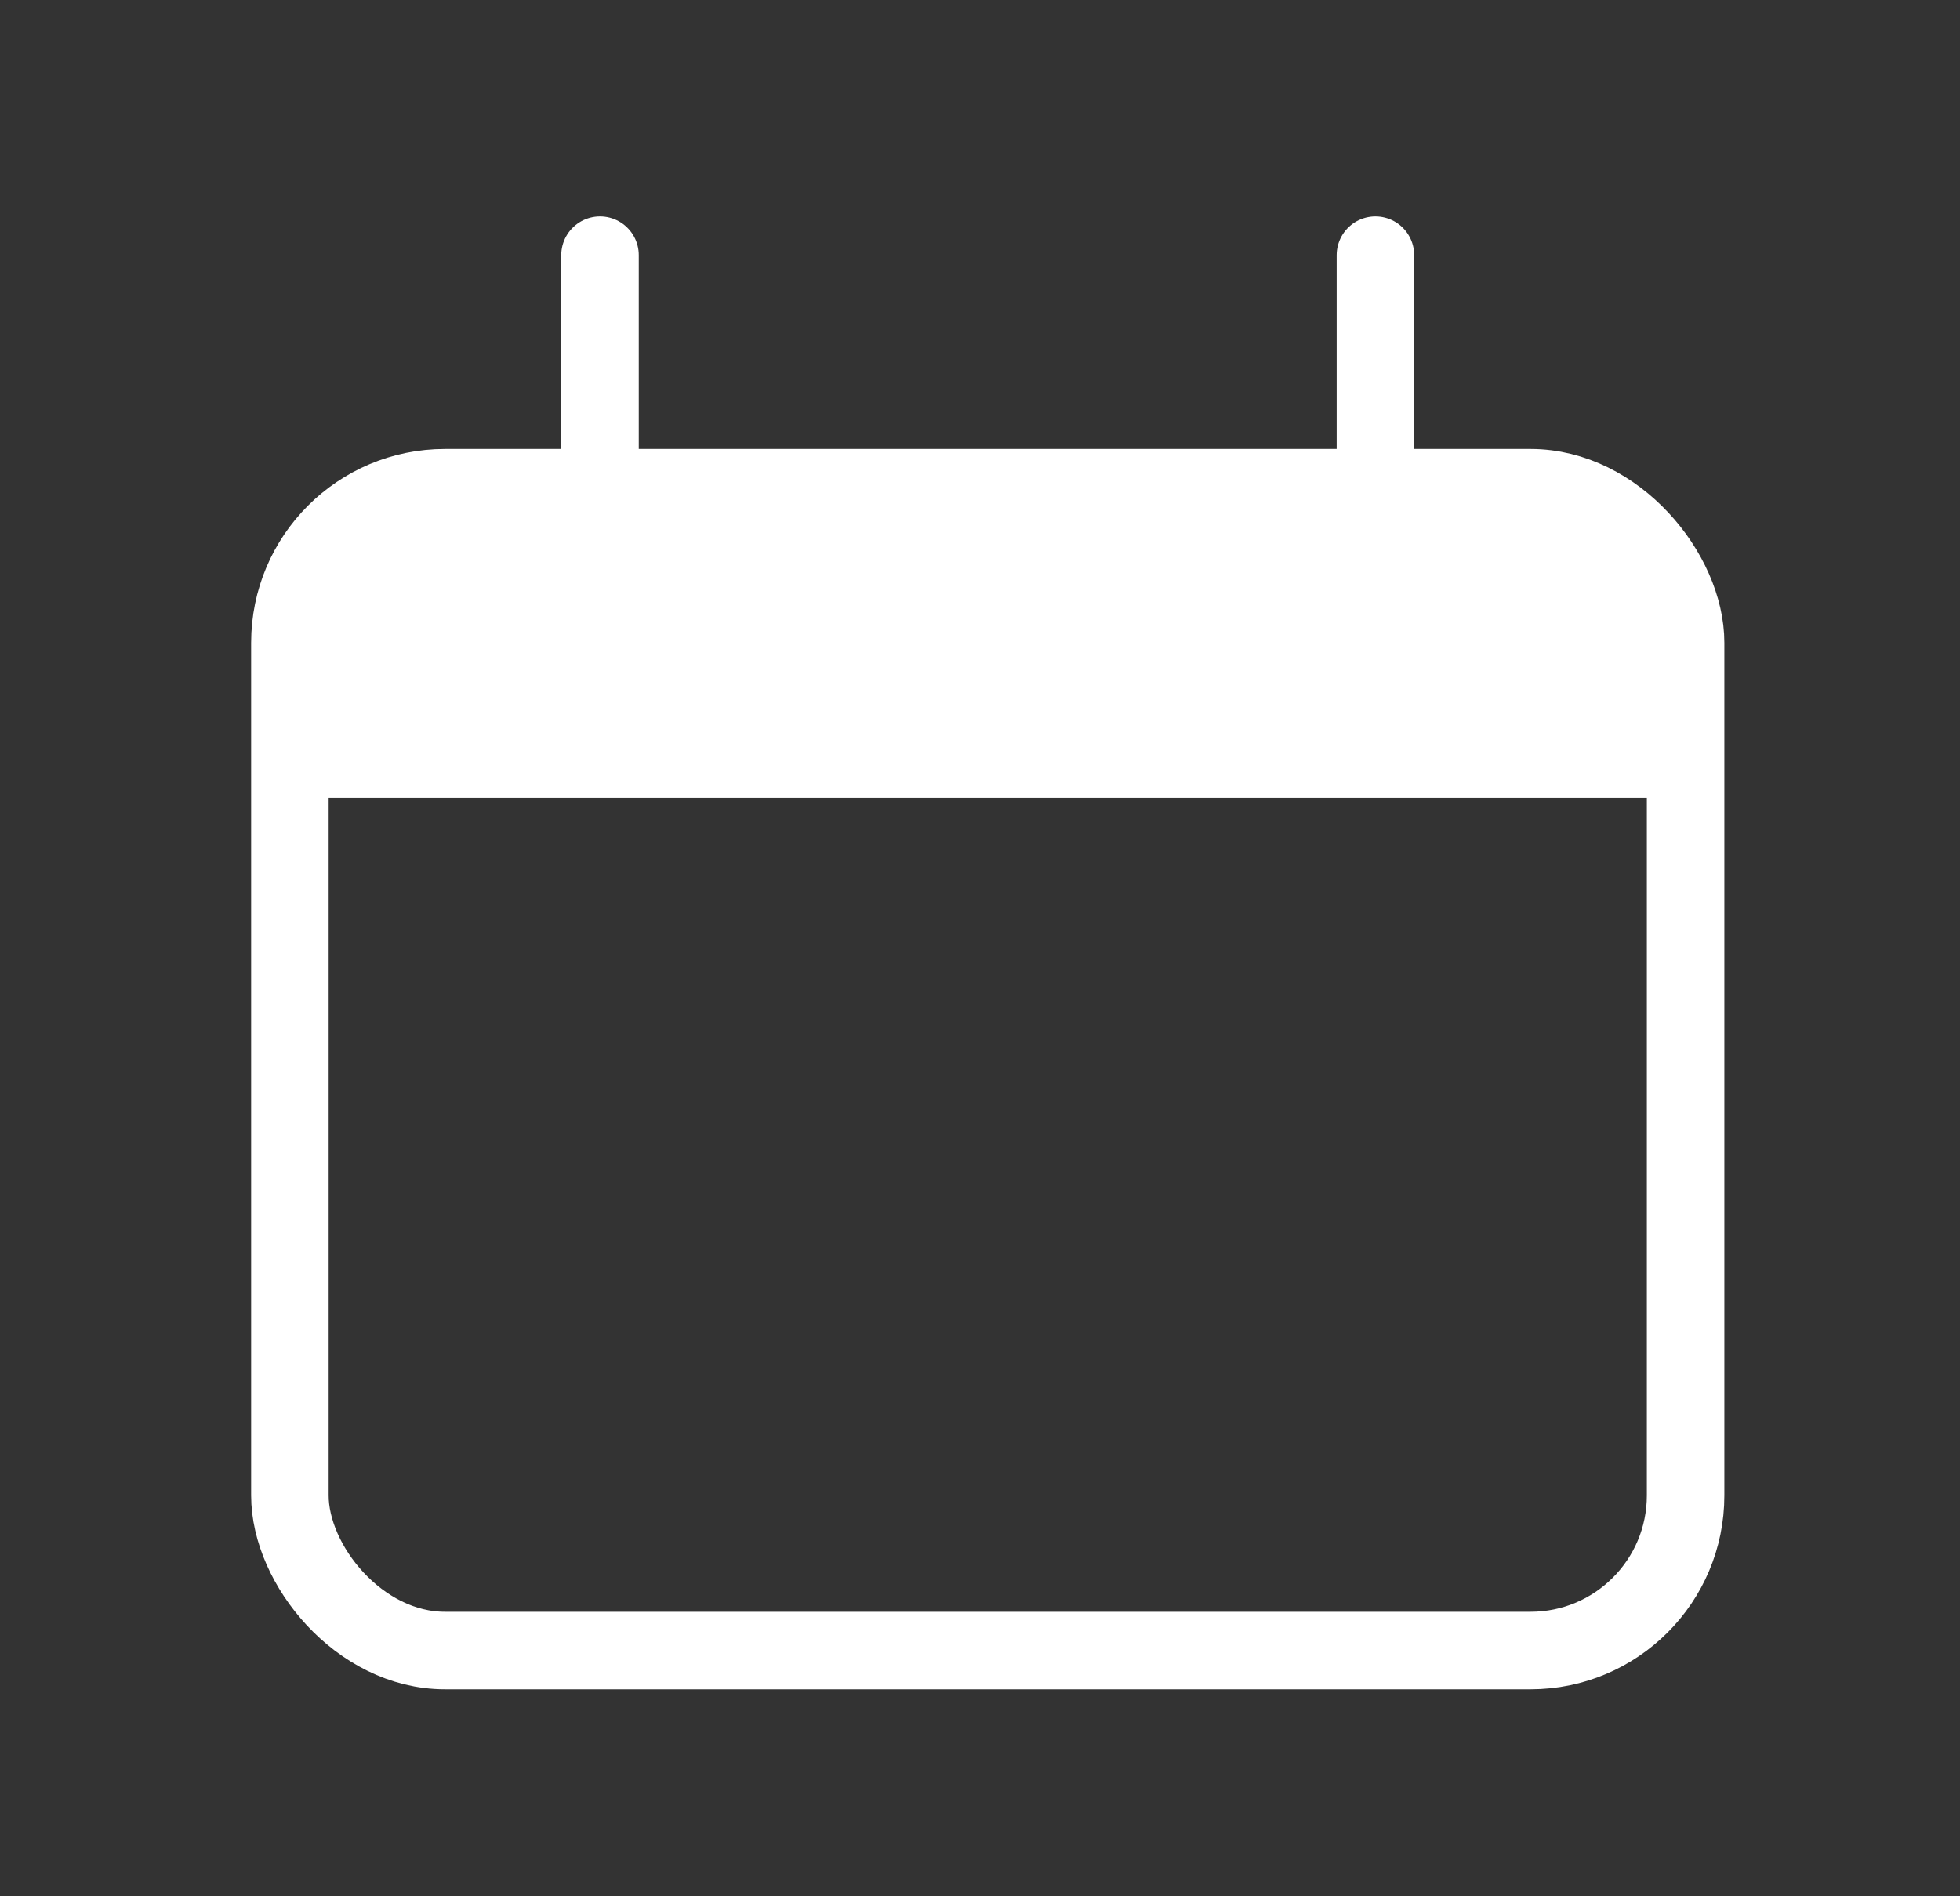 <svg width="31" height="30" viewBox="0 0 31 30" fill="none" xmlns="http://www.w3.org/2000/svg">
<rect x="0" y="0" width="31" height="30" fill="#333333" stroke="none"/>
<rect x="4.585" y="7.716" width="22.075" height="18.396" rx="2.453" stroke="white" stroke-width="1.226"/>
<path d="M4.585 12.622C4.585 10.309 4.585 9.153 5.303 8.435C5.303 8.435 5.303 8.435 5.303 8.435C6.021 7.716 7.178 7.716 9.49 7.716H21.754C24.066 7.716 25.223 7.716 25.941 8.435C25.941 8.435 25.941 8.435 25.941 8.435C26.659 9.153 26.659 10.309 26.659 12.622H4.585Z" fill="white"/>
<path d="M9.49 4.037L9.49 7.716" stroke="white" stroke-width="1.226" stroke-linecap="round"/>
<path d="M21.754 4.037L21.754 7.716" stroke="white" stroke-width="1.226" stroke-linecap="round"/>
</svg>
